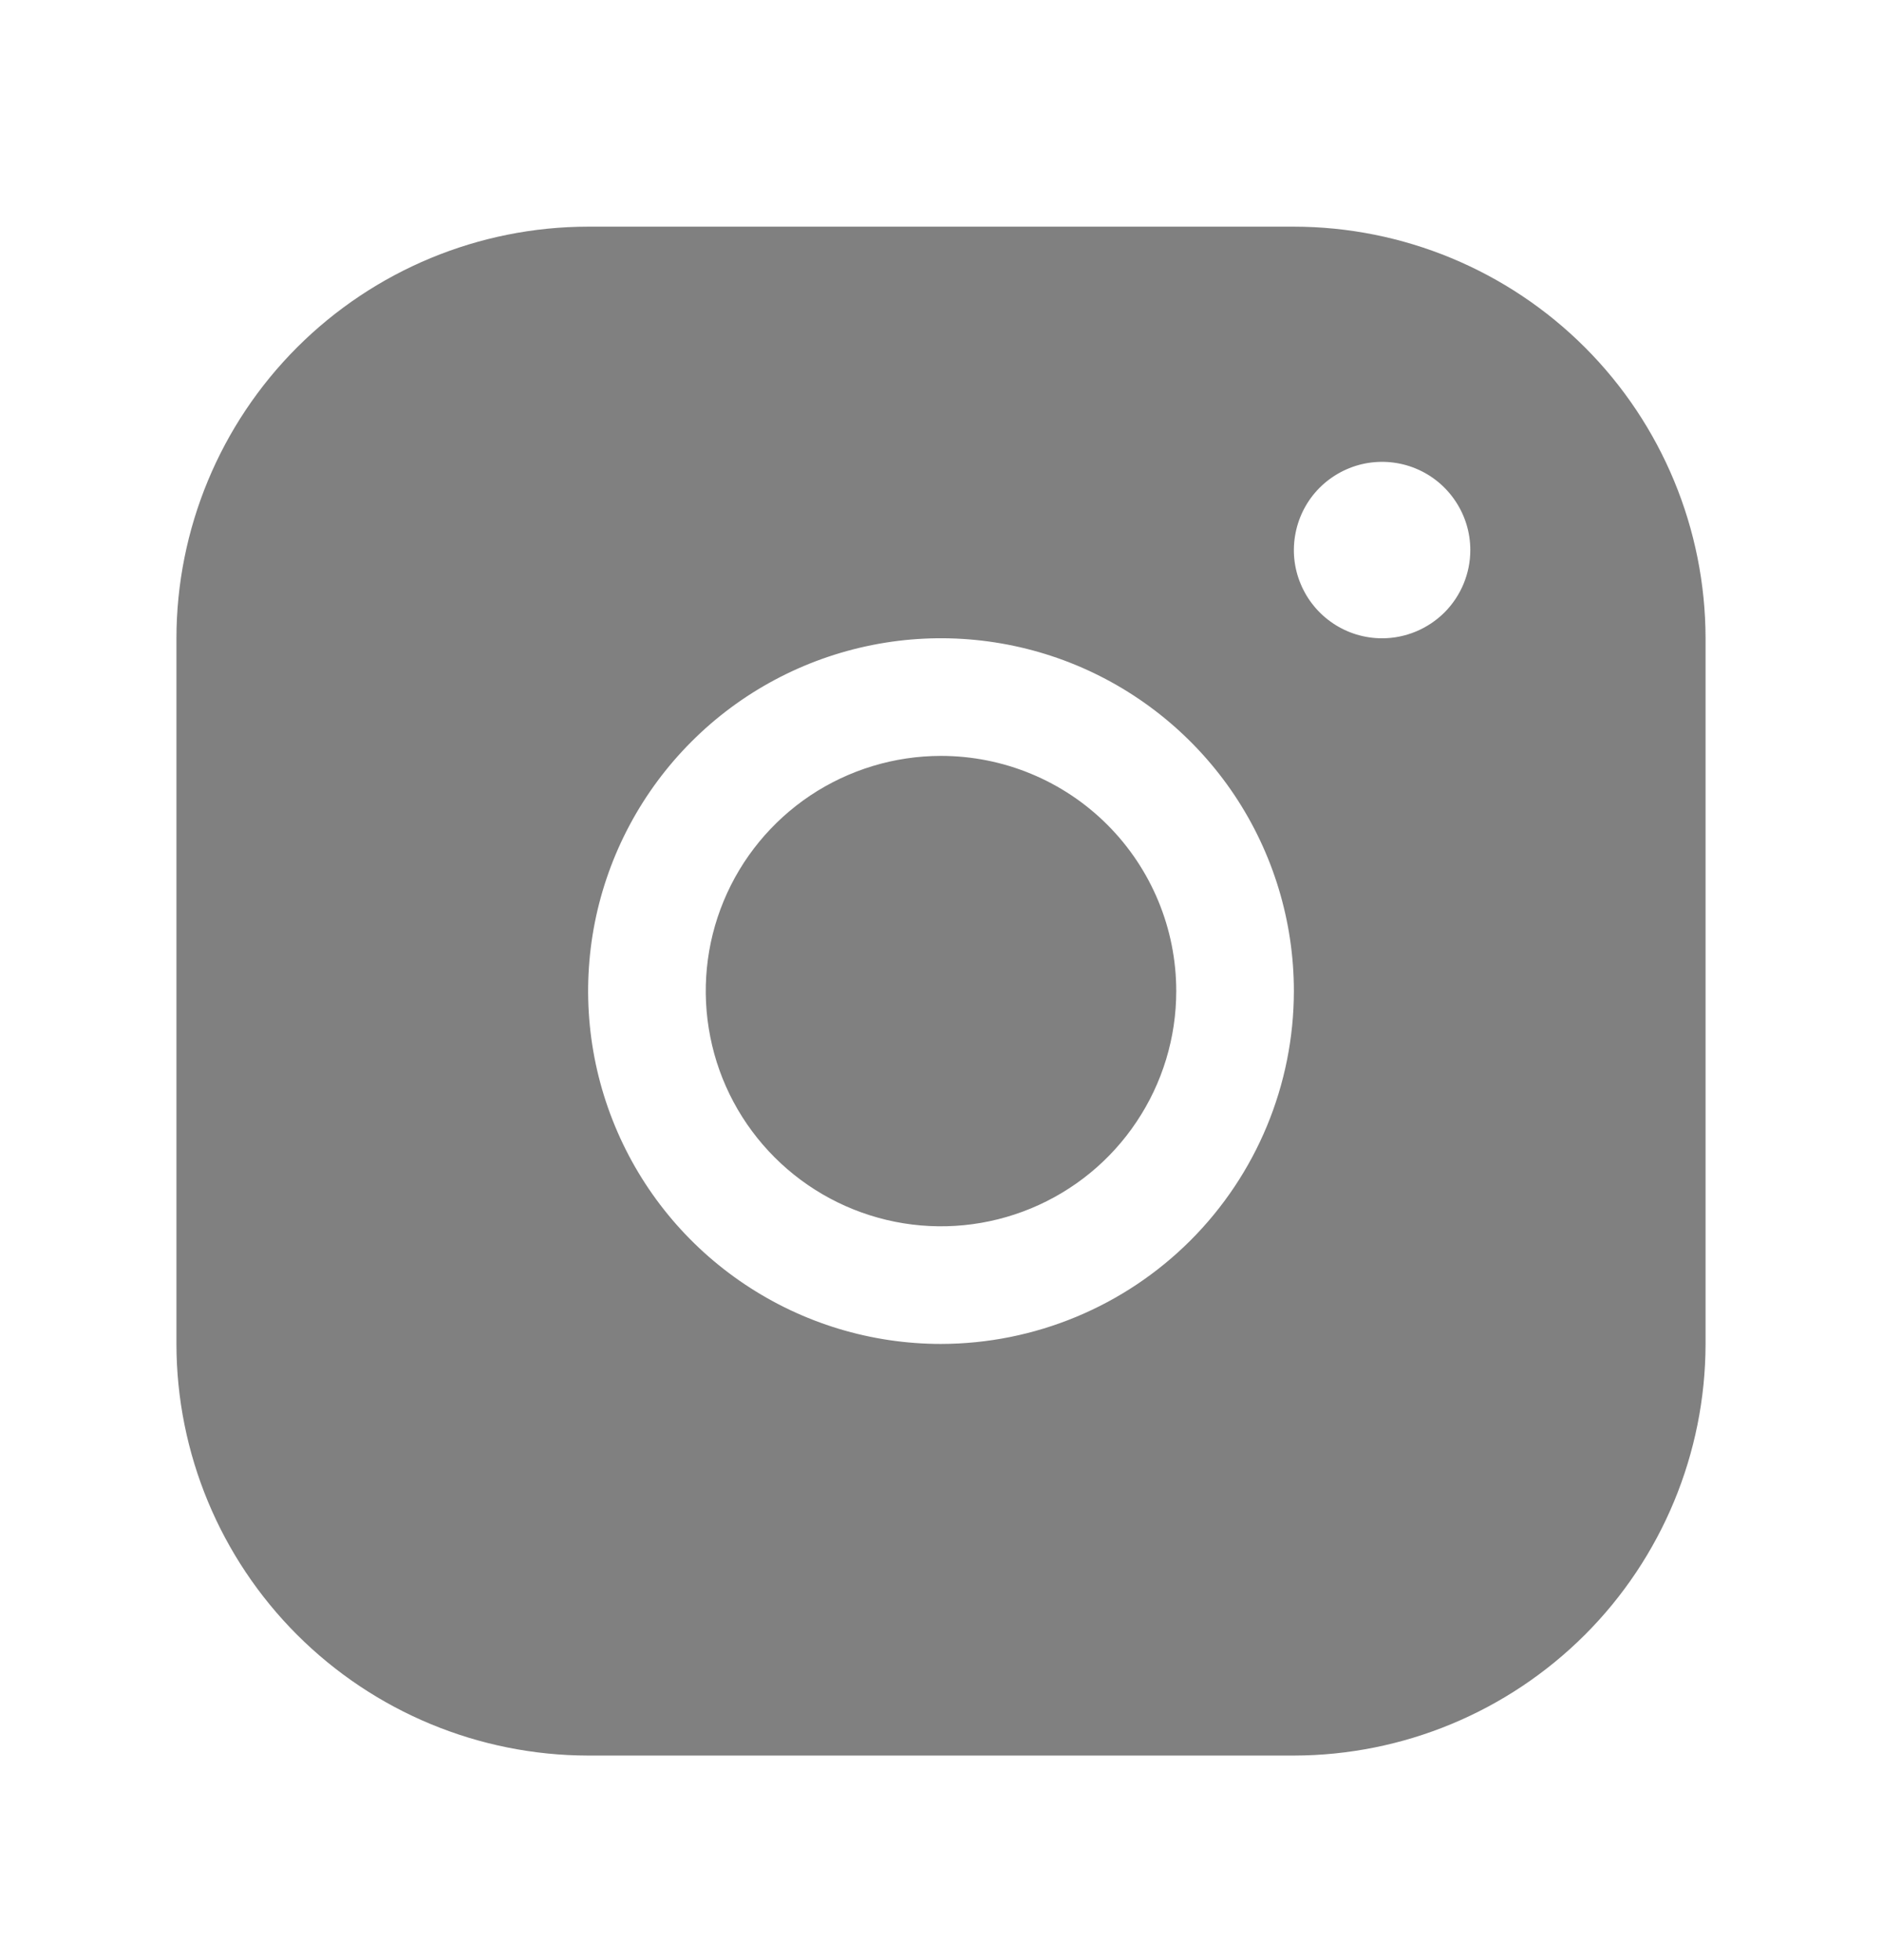 <svg width="24" height="25" viewBox="0 0 24 25" fill="none" xmlns="http://www.w3.org/2000/svg">
<path d="M16.5 2.891H7.5C6.108 2.892 4.774 3.446 3.789 4.43C2.805 5.414 2.251 6.749 2.25 8.141V17.141C2.251 18.533 2.805 19.867 3.789 20.851C4.774 21.835 6.108 22.389 7.5 22.391H16.5C17.892 22.389 19.226 21.835 20.211 20.851C21.195 19.867 21.748 18.533 21.75 17.141V8.141C21.748 6.749 21.195 5.414 20.211 4.43C19.226 3.446 17.892 2.892 16.5 2.891ZM12 17.141C11.11 17.141 10.24 16.877 9.5 16.382C8.76 15.888 8.183 15.185 7.843 14.363C7.502 13.54 7.413 12.636 7.586 11.763C7.76 10.89 8.189 10.088 8.818 9.459C9.447 8.829 10.249 8.401 11.122 8.227C11.995 8.053 12.9 8.143 13.722 8.483C14.544 8.824 15.247 9.401 15.742 10.141C16.236 10.881 16.5 11.751 16.5 12.641C16.499 13.834 16.024 14.978 15.181 15.821C14.337 16.665 13.193 17.139 12 17.141ZM17.625 8.141C17.402 8.141 17.185 8.075 17 7.951C16.815 7.827 16.671 7.652 16.586 7.446C16.5 7.241 16.478 7.014 16.522 6.796C16.565 6.578 16.672 6.377 16.829 6.22C16.987 6.063 17.187 5.956 17.405 5.912C17.624 5.869 17.85 5.891 18.055 5.976C18.261 6.061 18.437 6.206 18.56 6.391C18.684 6.576 18.75 6.793 18.75 7.016C18.75 7.314 18.631 7.6 18.421 7.811C18.209 8.022 17.923 8.141 17.625 8.141ZM15 12.641C15 13.234 14.824 13.814 14.494 14.307C14.165 14.801 13.696 15.185 13.148 15.412C12.6 15.639 11.997 15.699 11.415 15.583C10.833 15.467 10.298 15.181 9.879 14.762C9.459 14.342 9.173 13.808 9.058 13.226C8.942 12.644 9.001 12.041 9.228 11.493C9.455 10.944 9.84 10.476 10.333 10.146C10.827 9.817 11.407 9.641 12 9.641C12.796 9.641 13.559 9.957 14.121 10.519C14.684 11.082 15 11.845 15 12.641Z" fill="#808080"/>
</svg>
